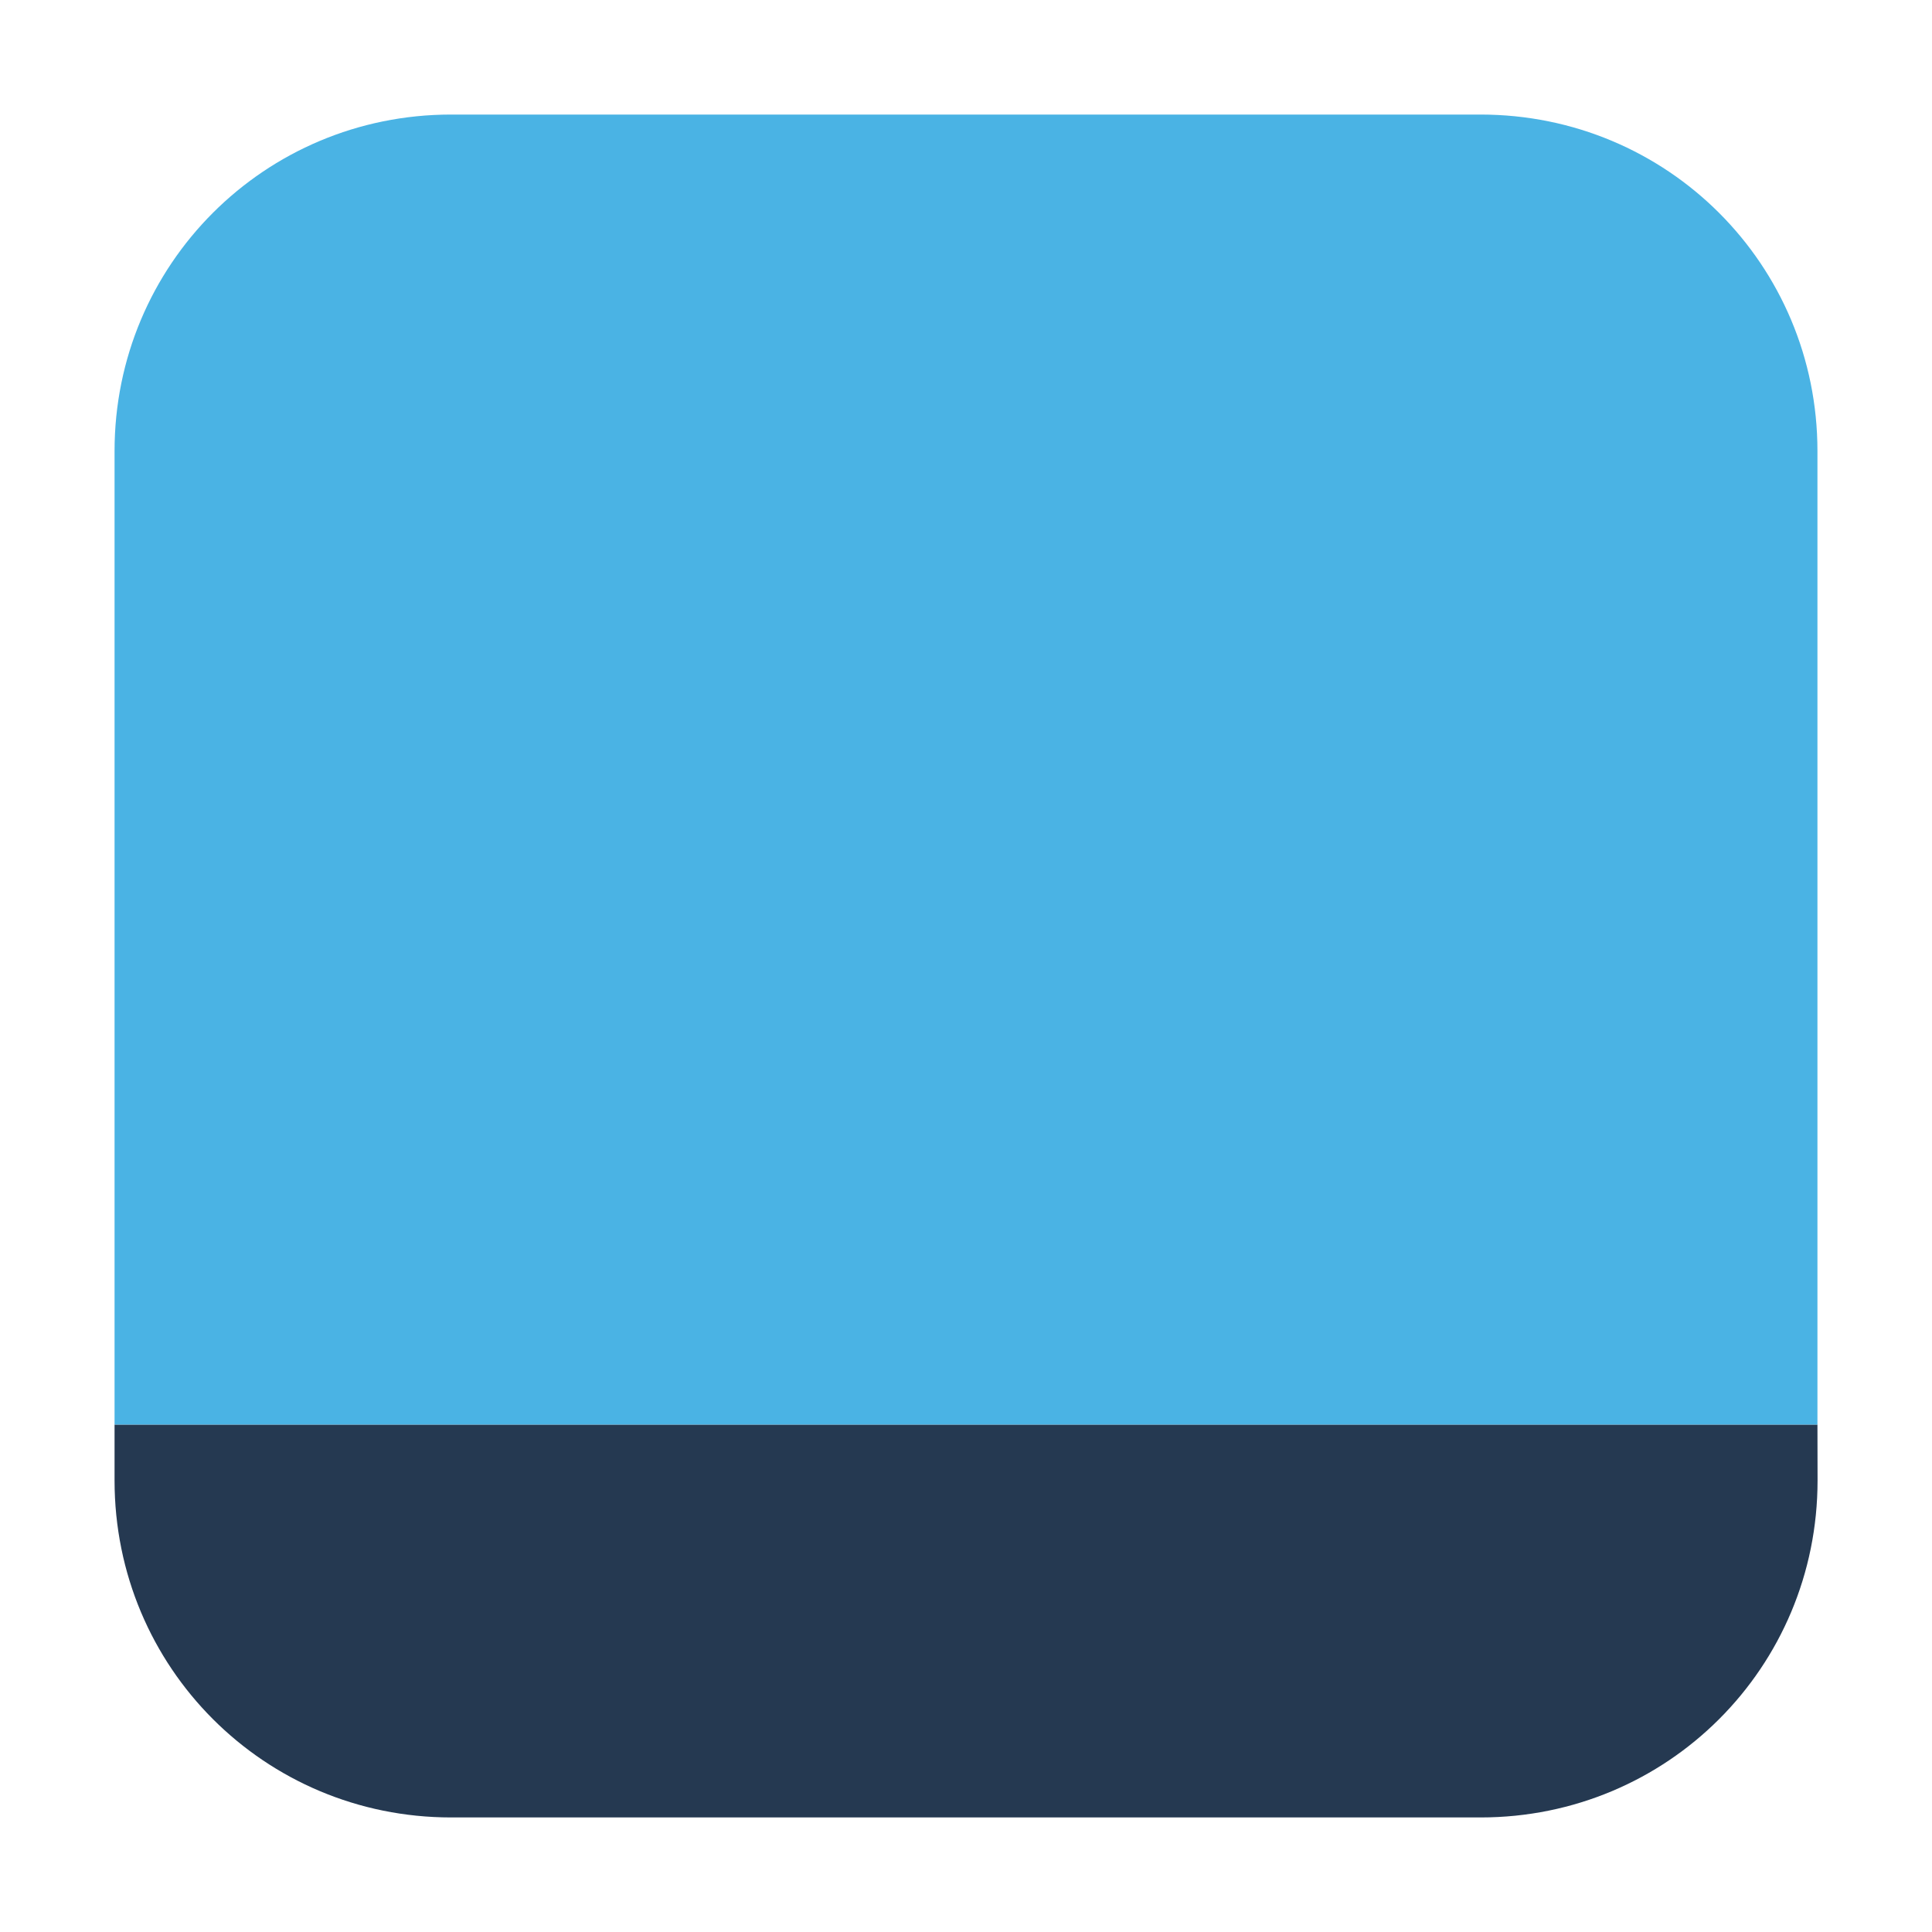 <svg height="17pt" viewBox="0 0 17 17" width="17pt" xmlns="http://www.w3.org/2000/svg"><path d="m15.992 12.535h-14.984v.492c0 1.645 1.32 2.965 2.961 2.965h9.059c1.645 0 2.965-1.32 2.965-2.965zm0 0" fill="#253951" fill-rule="evenodd"/><path d="m3.969 1.008c-1.641 0-2.961 1.32-2.961 2.961v8.566h14.984v-8.566c0-1.641-1.32-2.961-2.965-2.961zm0 0" fill="#4ab3e4" fill-rule="evenodd"/></svg>